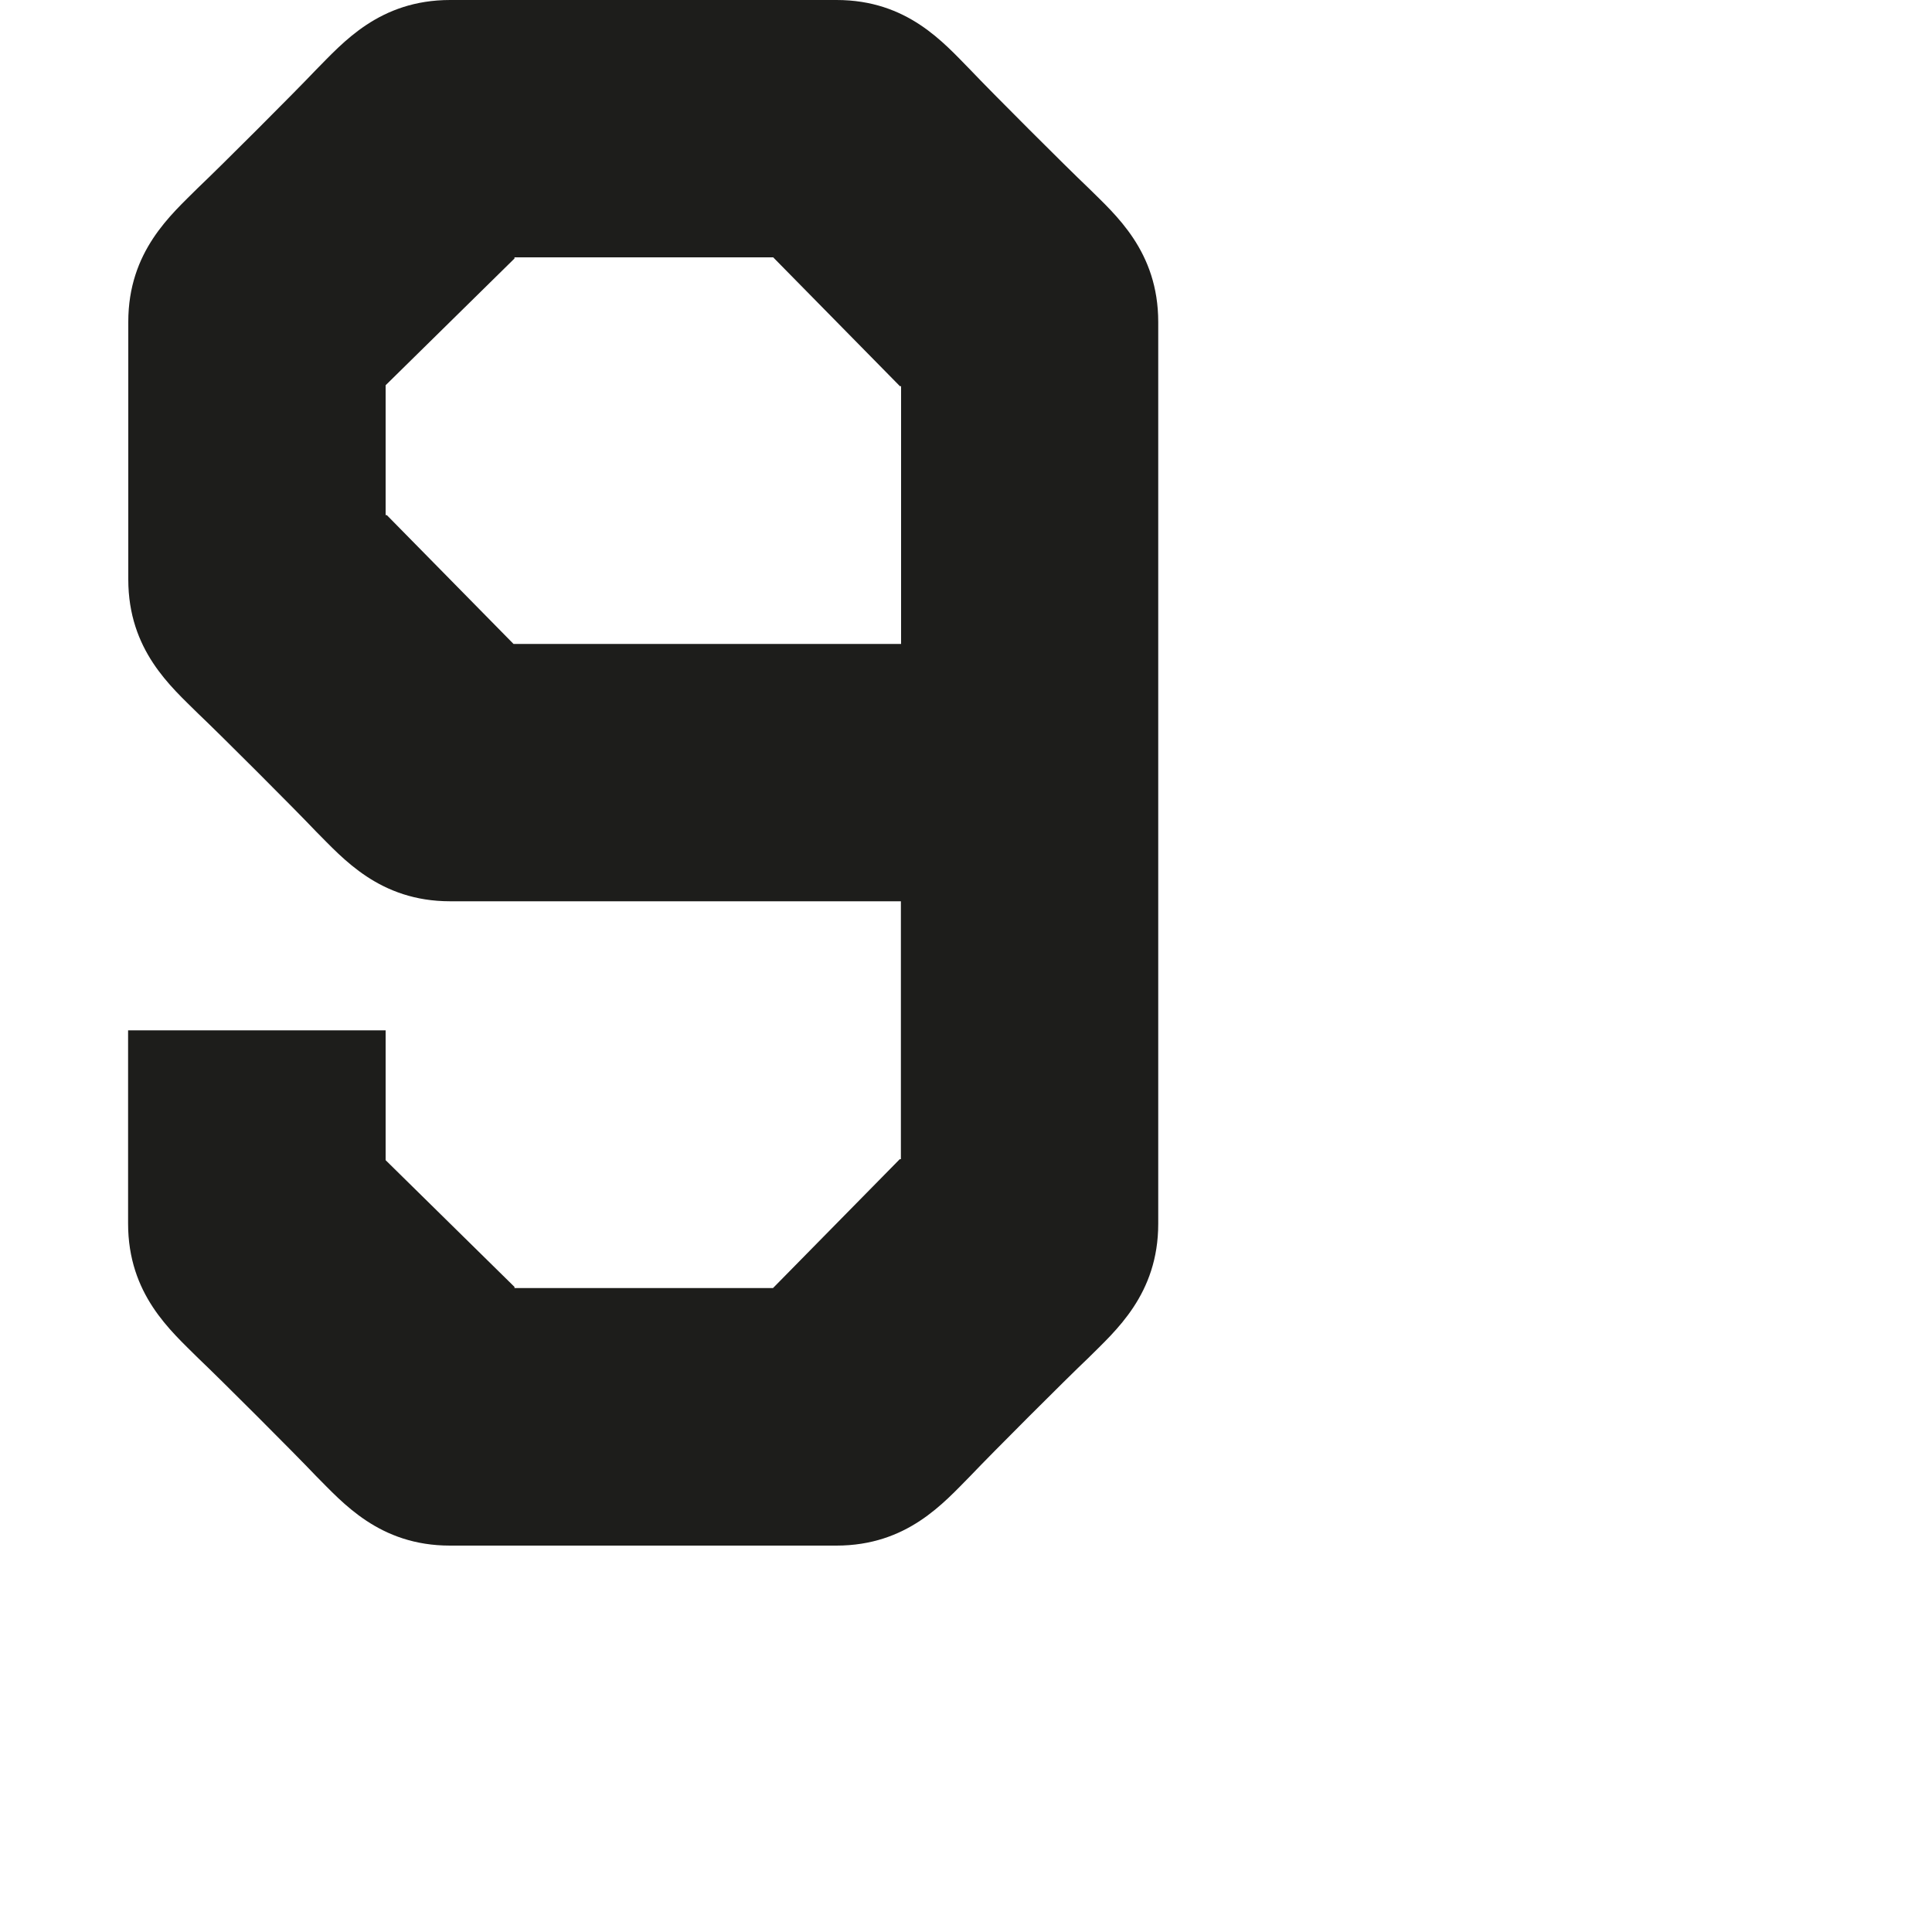 <?xml version="1.0" encoding="utf-8"?>
<!-- Generator: Adobe Illustrator 19.2.1, SVG Export Plug-In . SVG Version: 6.00 Build 0)  -->
<svg version="1.1" id="Calque_1" xmlns="http://www.w3.org/2000/svg" xmlns:xlink="http://www.w3.org/1999/xlink" x="0px" y="0px"
	 viewBox="0 0 1000 1000" style="enable-background:new 0 0 1000 1000;" xml:space="preserve">
<style type="text/css">
	.st0{fill:#1D1D1B;}
</style>
<path class="st0" d="M102.4,702.8c11.7,11.1,50,49.4,61.1,61.1c13.9,13.9,32.8,36.1,69.4,36.1c9.4,0,190.6,0,200,0
	c36.7,0,55.6-22.2,69.4-36.1c11.1-11.7,49.4-50,61.1-61.1c13.9-13.9,36.1-32.8,36.1-69.4c0-9.4,0-457.2,0-466.7
	c0-36.7-22.2-55.6-36.1-69.4c-11.7-11.1-50-49.4-61.1-61.1C488.5,22.2,469.7,0,433,0c-9.4,0-190.6,0-200,0
	c-36.7,0-55.6,22.2-69.4,36.1c-11.1,11.7-49.4,50-61.1,61.1c-13.9,13.9-36.1,32.8-36.1,69.4c0,9.4,0,123.9,0,133.3
	c0,36.7,22.2,55.6,36.1,69.4c11.7,11.1,50,49.4,61.1,61.1c13.9,13.9,32.8,36.1,69.4,36.1c9.4,0,233.3,0,233.3,0V600h-0.6l-65.6,66.7
	H266.3v-0.6l-66.7-65.6v-67.2H66.3c0,0,0,90.6,0,100C66.3,670,88.5,688.9,102.4,702.8z M333,333.3h-67.2l-65.6-66.7h-0.6v-65.6V200
	v-0.6l66.7-65.6v-0.6h65.6h1.1h67.2l65.6,66.7h0.6v65.6v1.1v66.7H333z"/>
</svg>
